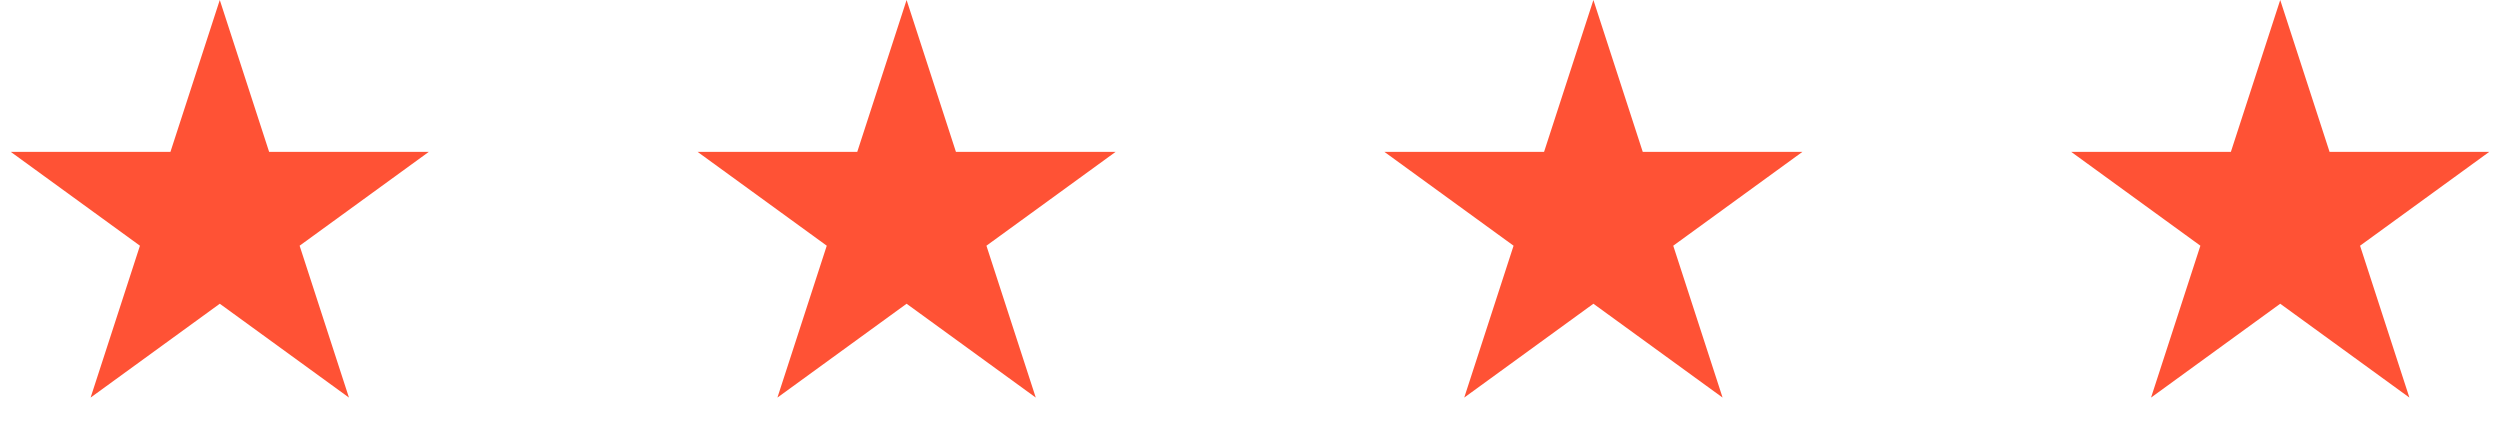 <svg width="91" height="16" fill="none" xmlns="http://www.w3.org/2000/svg">
  <path d="M83 0l1.796 5.528h5.812l-4.702 3.416 1.796 5.528L83 11.056l-4.702 3.416 1.796-5.528-4.702-3.416h5.812L83 0zM58 0l1.796 5.528h5.812l-4.702 3.416 1.796 5.528L58 11.056l-4.702 3.416 1.796-5.528-4.702-3.416h5.812L58 0zM8 0l1.796 5.528h5.812l-4.702 3.416 1.796 5.528L8 11.056l-4.702 3.416 1.796-5.528L.392 5.528H6.204L8 0zM33 0l1.796 5.528h5.812l-4.702 3.416 1.796 5.528L33 11.056l-4.702 3.416 1.796-5.528-4.702-3.416h5.812L33 0z" fill="#FF5235"/>
</svg>
